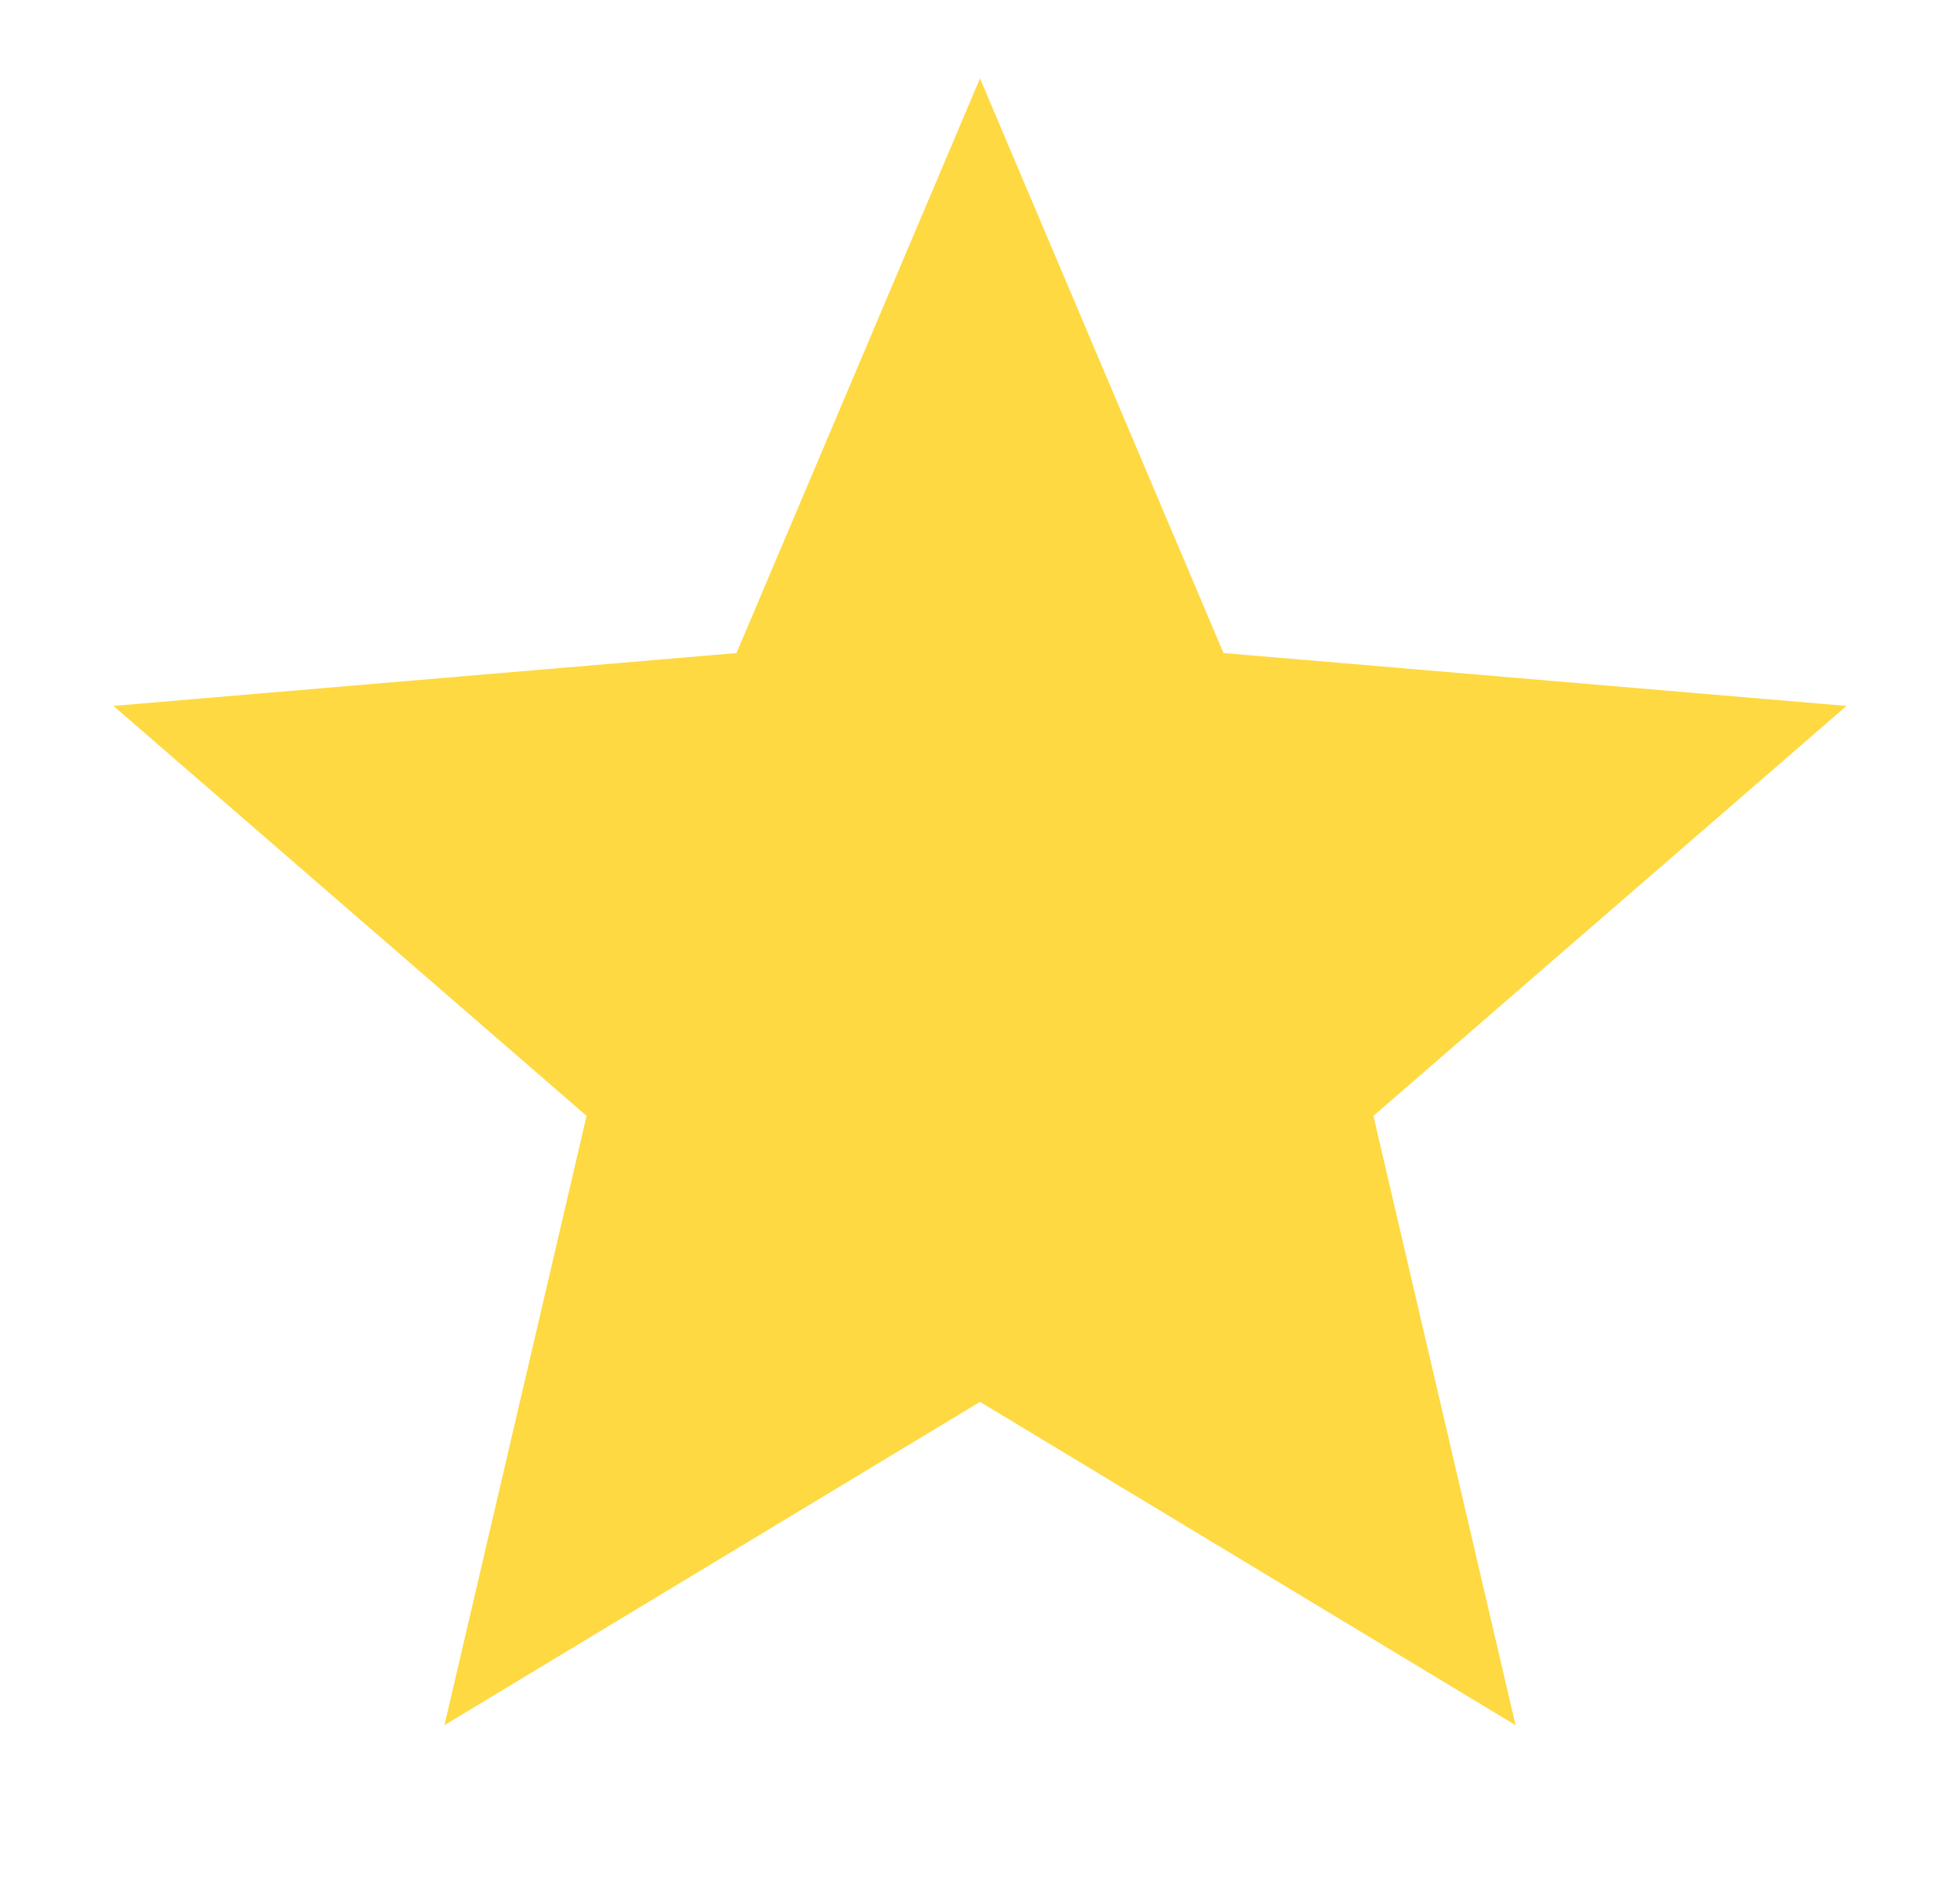 <svg width="25" height="24" viewBox="0 0 25 24" fill="none" xmlns="http://www.w3.org/2000/svg">
<g id="Icon">
<path id="Vector" d="M12.5 17.877L19.331 22L17.518 14.23L23.553 9.002L15.606 8.328L12.5 1L9.394 8.328L1.447 9.002L7.482 14.23L5.669 22L12.5 17.877Z" fill="#FED941"/>
</g>
</svg>
